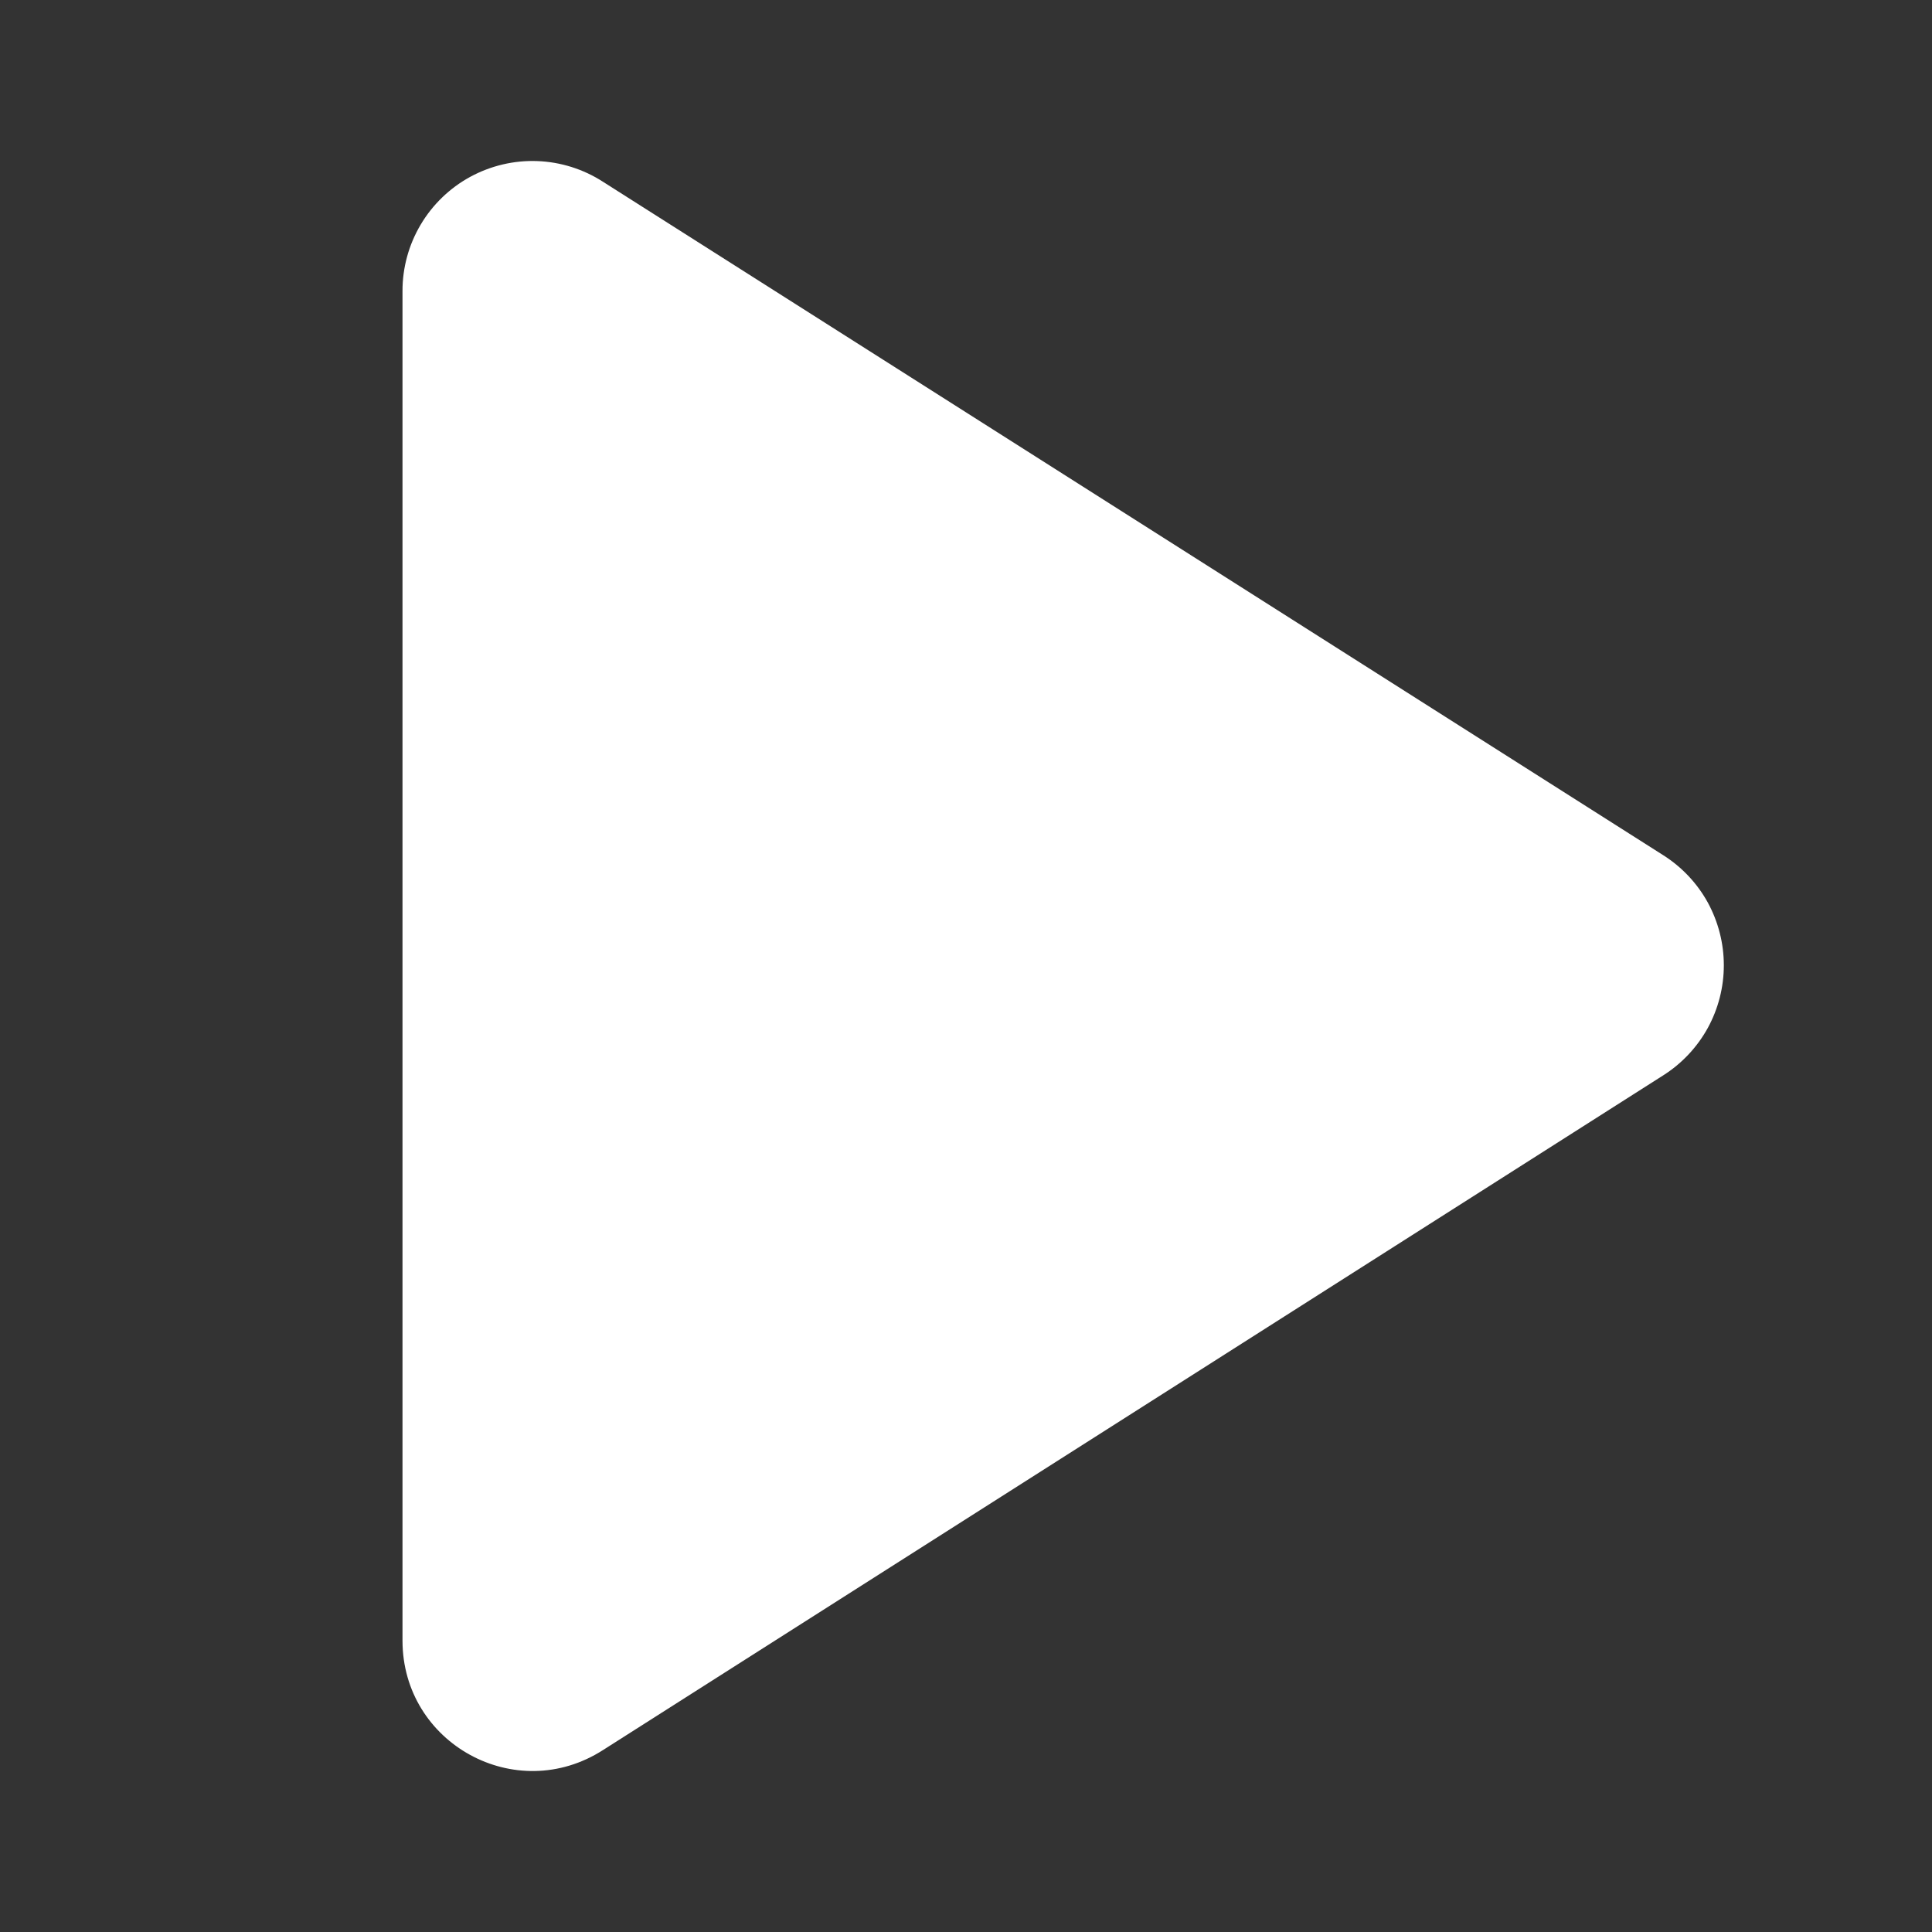 <svg width="24" height="24" viewBox="0 0 24 24" fill="none" xmlns="http://www.w3.org/2000/svg">
<rect x="0" y="0" width="24" height="24" fill="#333333" stroke="none"/>
<path d="M5 3.618V20.38C5 21.658 6.408 22.435 7.492 21.739L20.662 13.358C20.892 13.212 21.082 13.01 21.214 12.771C21.345 12.532 21.414 12.264 21.414 11.991C21.414 11.718 21.345 11.45 21.214 11.21C21.082 10.971 20.892 10.77 20.662 10.624L7.492 2.259C7.248 2.101 6.965 2.012 6.675 2.001C6.385 1.99 6.097 2.058 5.841 2.197C5.586 2.336 5.373 2.542 5.225 2.792C5.077 3.042 4.999 3.327 5 3.618Z" fill="white"/>
</svg>
